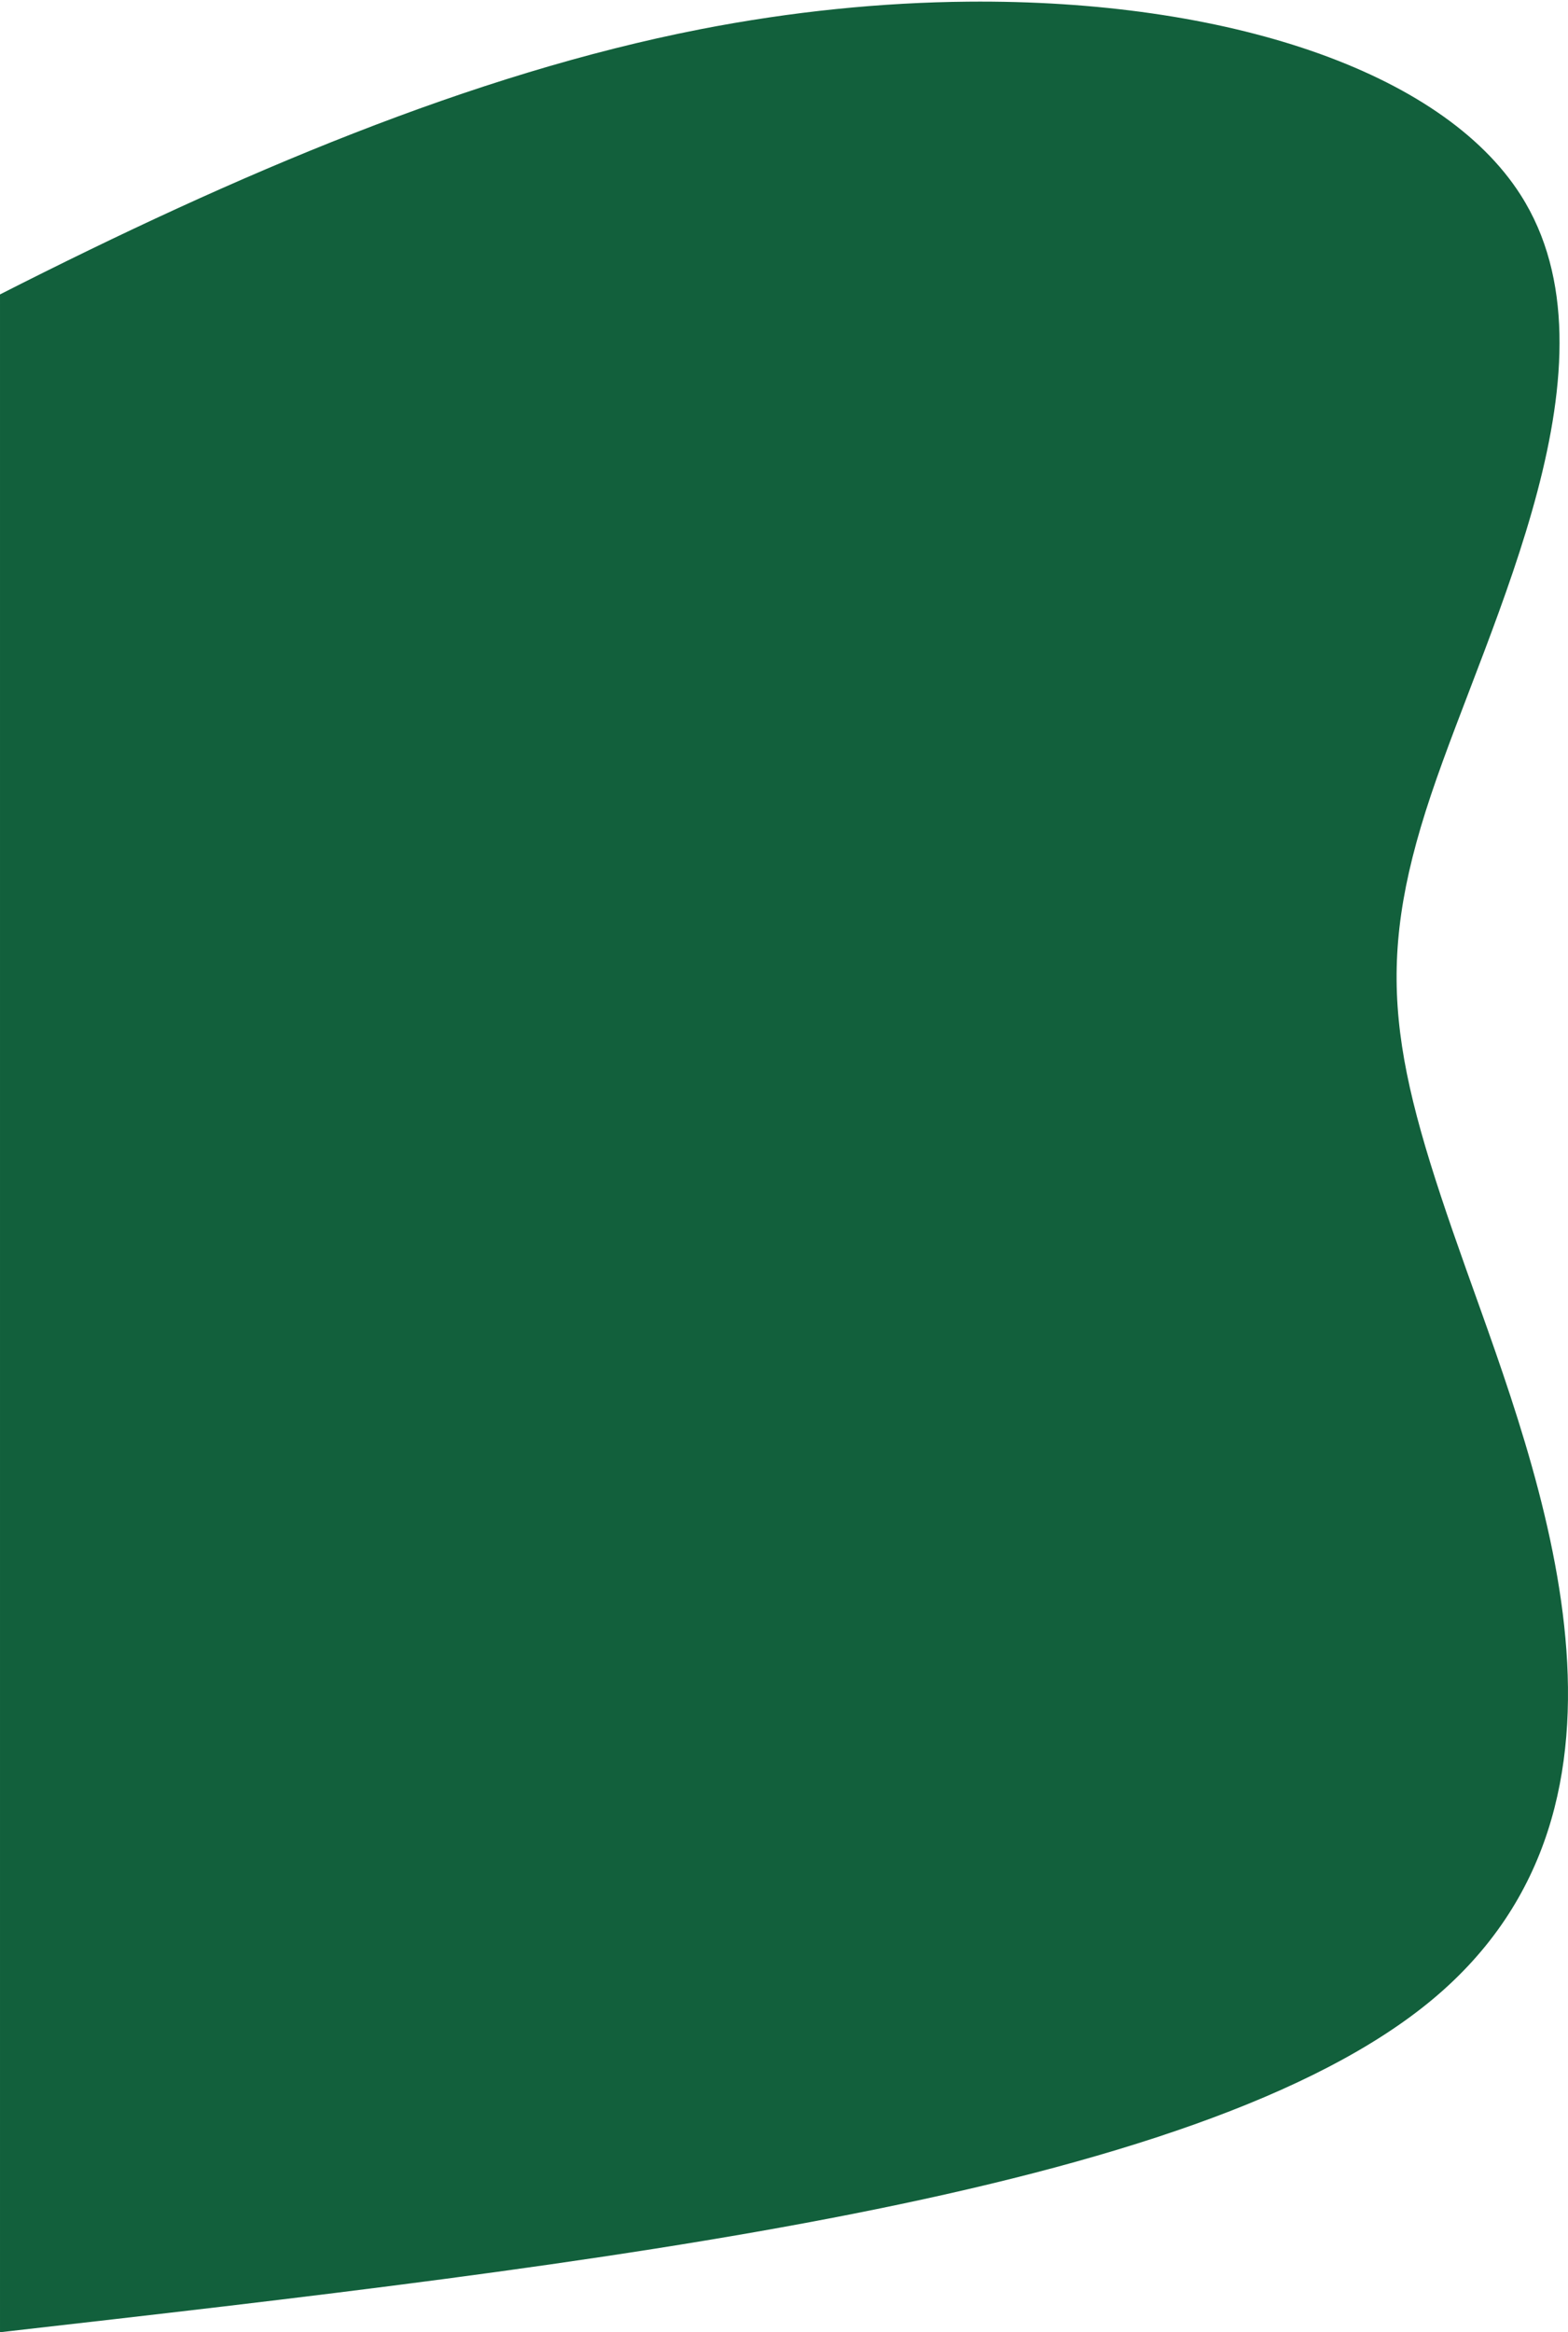 <svg xmlns="http://www.w3.org/2000/svg" width="492.907" height="732.728" viewBox="0 0 130.415 193.868"><path style="fill:#12603c;stroke-width:1" d="M80.517.138c-7.143.064-14.674.81-22.301 2.3C39.282 6.14 19.754 14.437 0 24.474v169.395c49.807-5.667 99.614-11.335 119.181-27.697 19.57-16.363 8.898-43.418 2.746-60.709-6.155-17.29-7.79-24.813-2.916-39.363 4.873-14.55 16.256-36.124 7.465-49.894C119.885 5.88 101.946-.056 80.517.138z"/></svg>